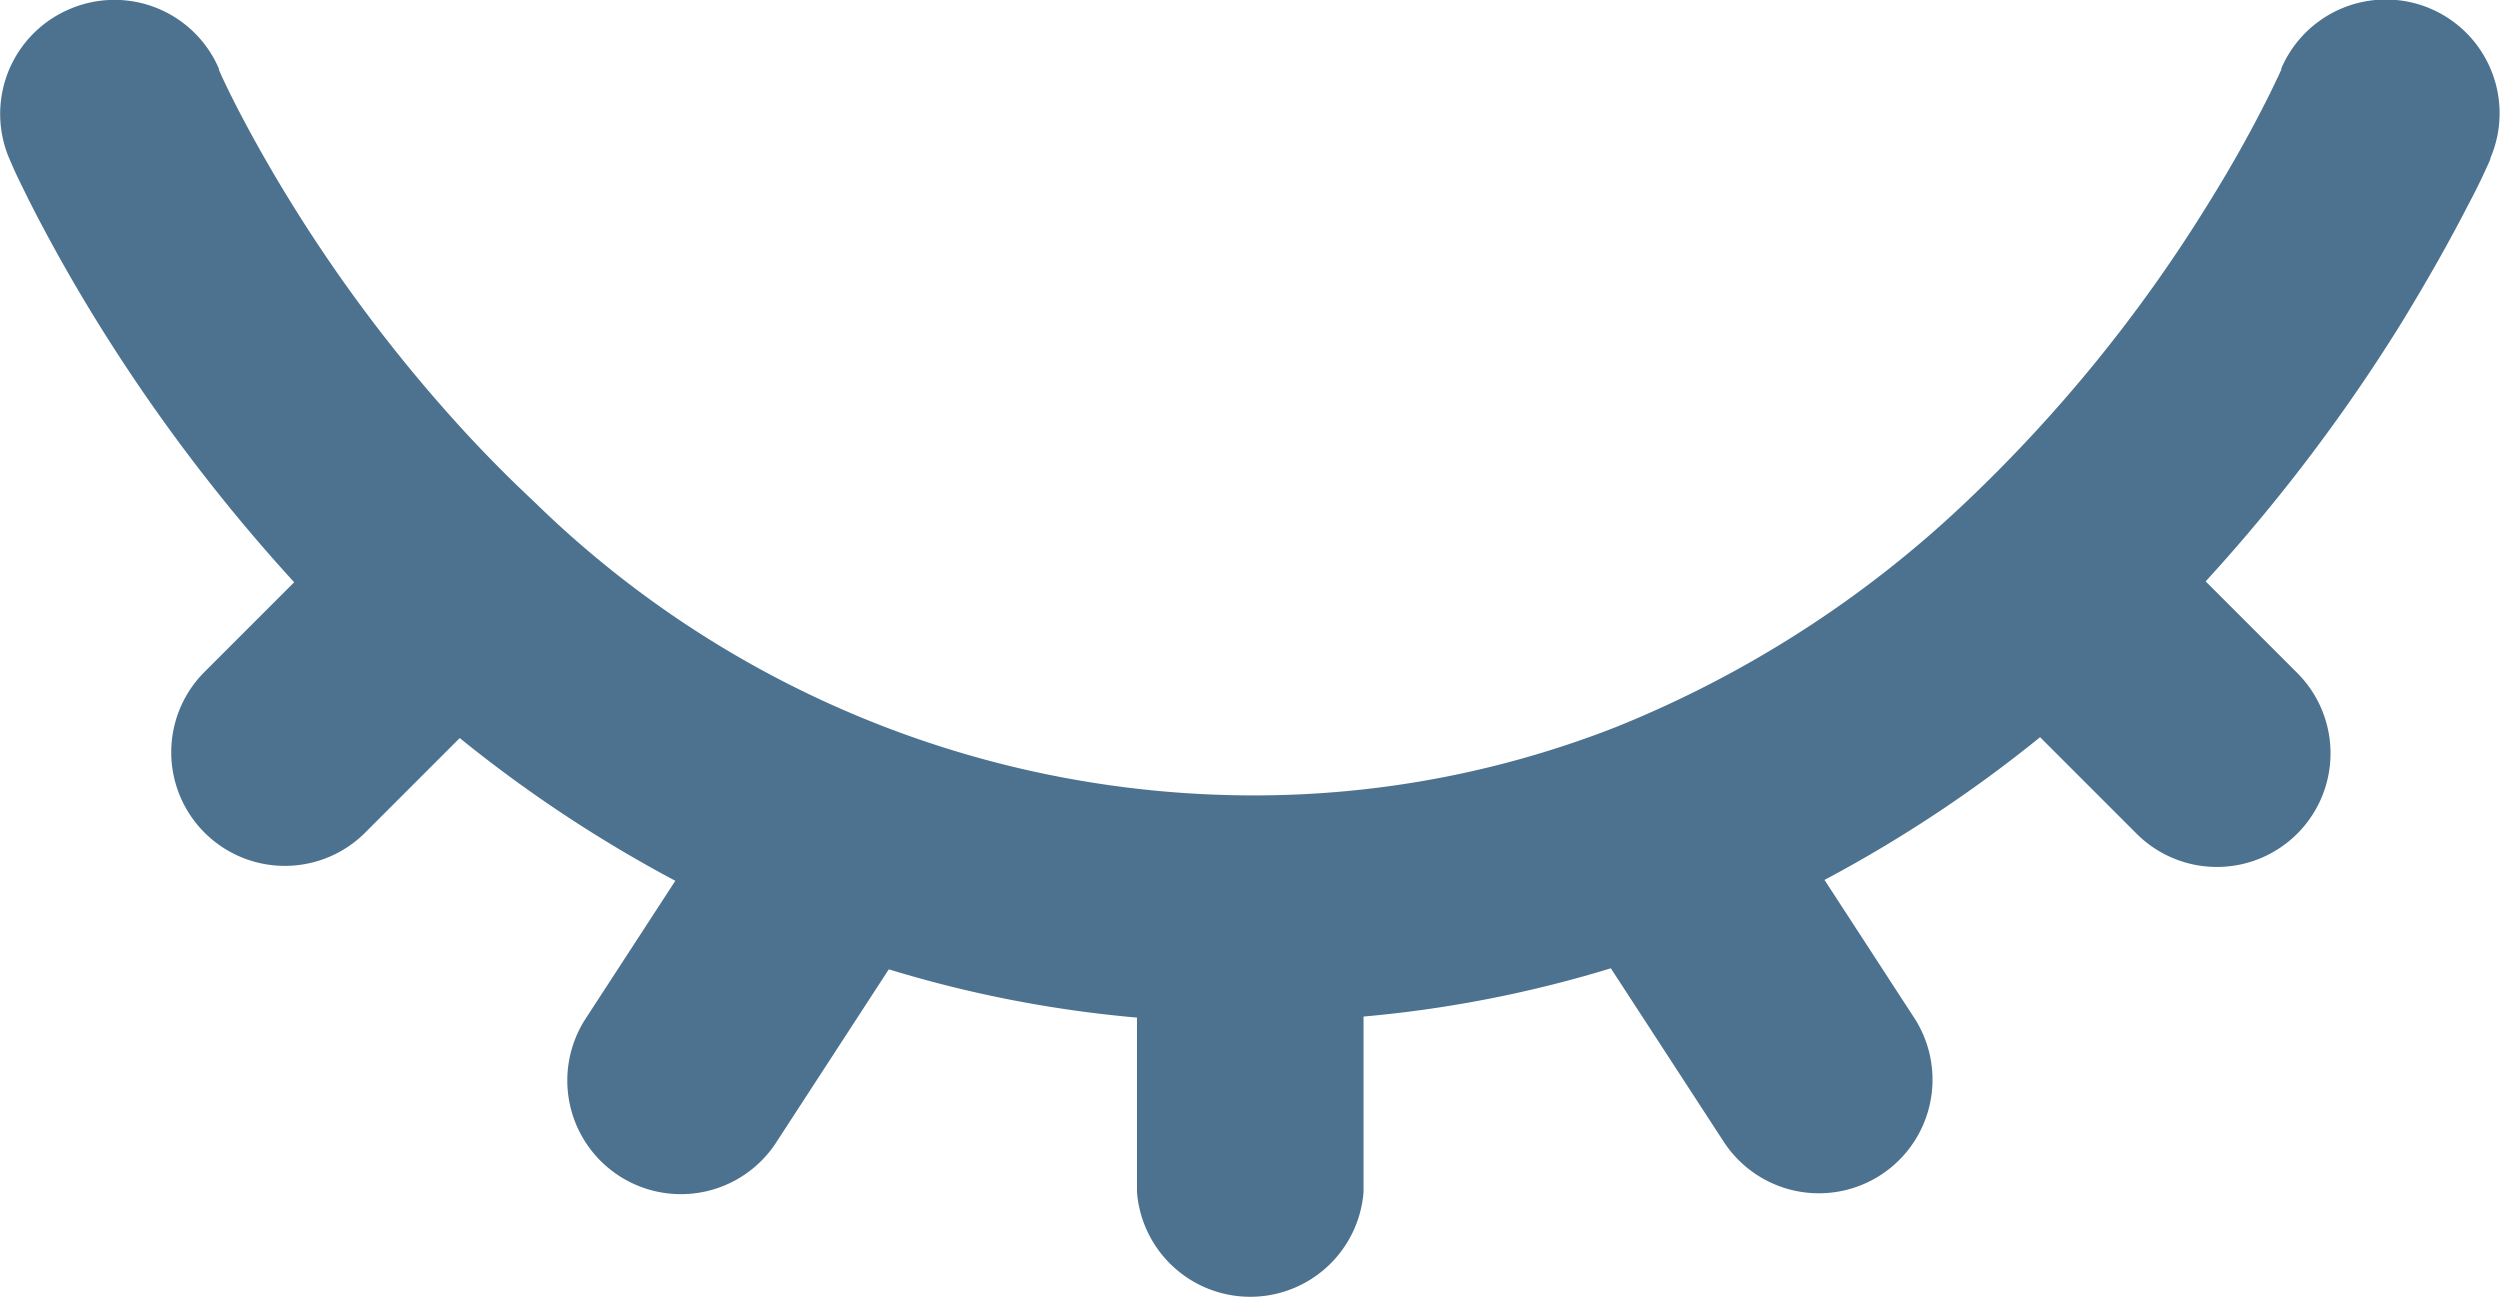 <svg xmlns="http://www.w3.org/2000/svg" width="14.345" height="7.499" viewBox="0 0 14.345 7.499">
  <path id="eye-closed-svgrepo-com" d="M1.4,6.052a.652.652,0,0,1,.856.342l-.6.257.6-.257h0l0,.006.013.03c.013.028.033.071.061.127.056.112.143.276.261.475A8.729,8.729,0,0,0,3.678,8.49c.116.125.238.249.368.371l.016.015a5.905,5.905,0,0,0,4.11,1.688,5.682,5.682,0,0,0,2.1-.392,6.373,6.373,0,0,0,2.018-1.3A8.511,8.511,0,0,0,13.664,7.18c.15-.24.259-.442.33-.582.036-.07.061-.124.078-.159L14.09,6.4l0-.007a.652.652,0,1,1,1.2.514l-.6-.257.6.257v0l0,.005-.007.017-.026.057c-.022.048-.055.116-.1.2-.086.168-.214.4-.385.679a10.021,10.021,0,0,1-1.116,1.471l.52.52a.652.652,0,1,1-.922.922l-.548-.548a7.7,7.7,0,0,1-1.237.819l.51.784a.652.652,0,1,1-1.093.711l-.643-.988a6.94,6.94,0,0,1-1.419.277v1.007a.652.652,0,0,1-1.3,0V11.839A6.93,6.93,0,0,1,6.1,11.562l-.642.987a.652.652,0,1,1-1.093-.711l.51-.784a7.716,7.716,0,0,1-1.237-.819l-.548.548a.652.652,0,0,1-.922-.922l.52-.52A10.045,10.045,0,0,1,1.469,7.7c-.136-.229-.238-.422-.307-.559-.034-.069-.061-.124-.079-.163L1.062,6.93l-.006-.014,0,0v0h0l.6-.257-.6.257A.653.653,0,0,1,1.4,6.052Z" transform="translate(-1 -6)" fill="#4c728f" fill-rule="evenodd"/>
</svg>

